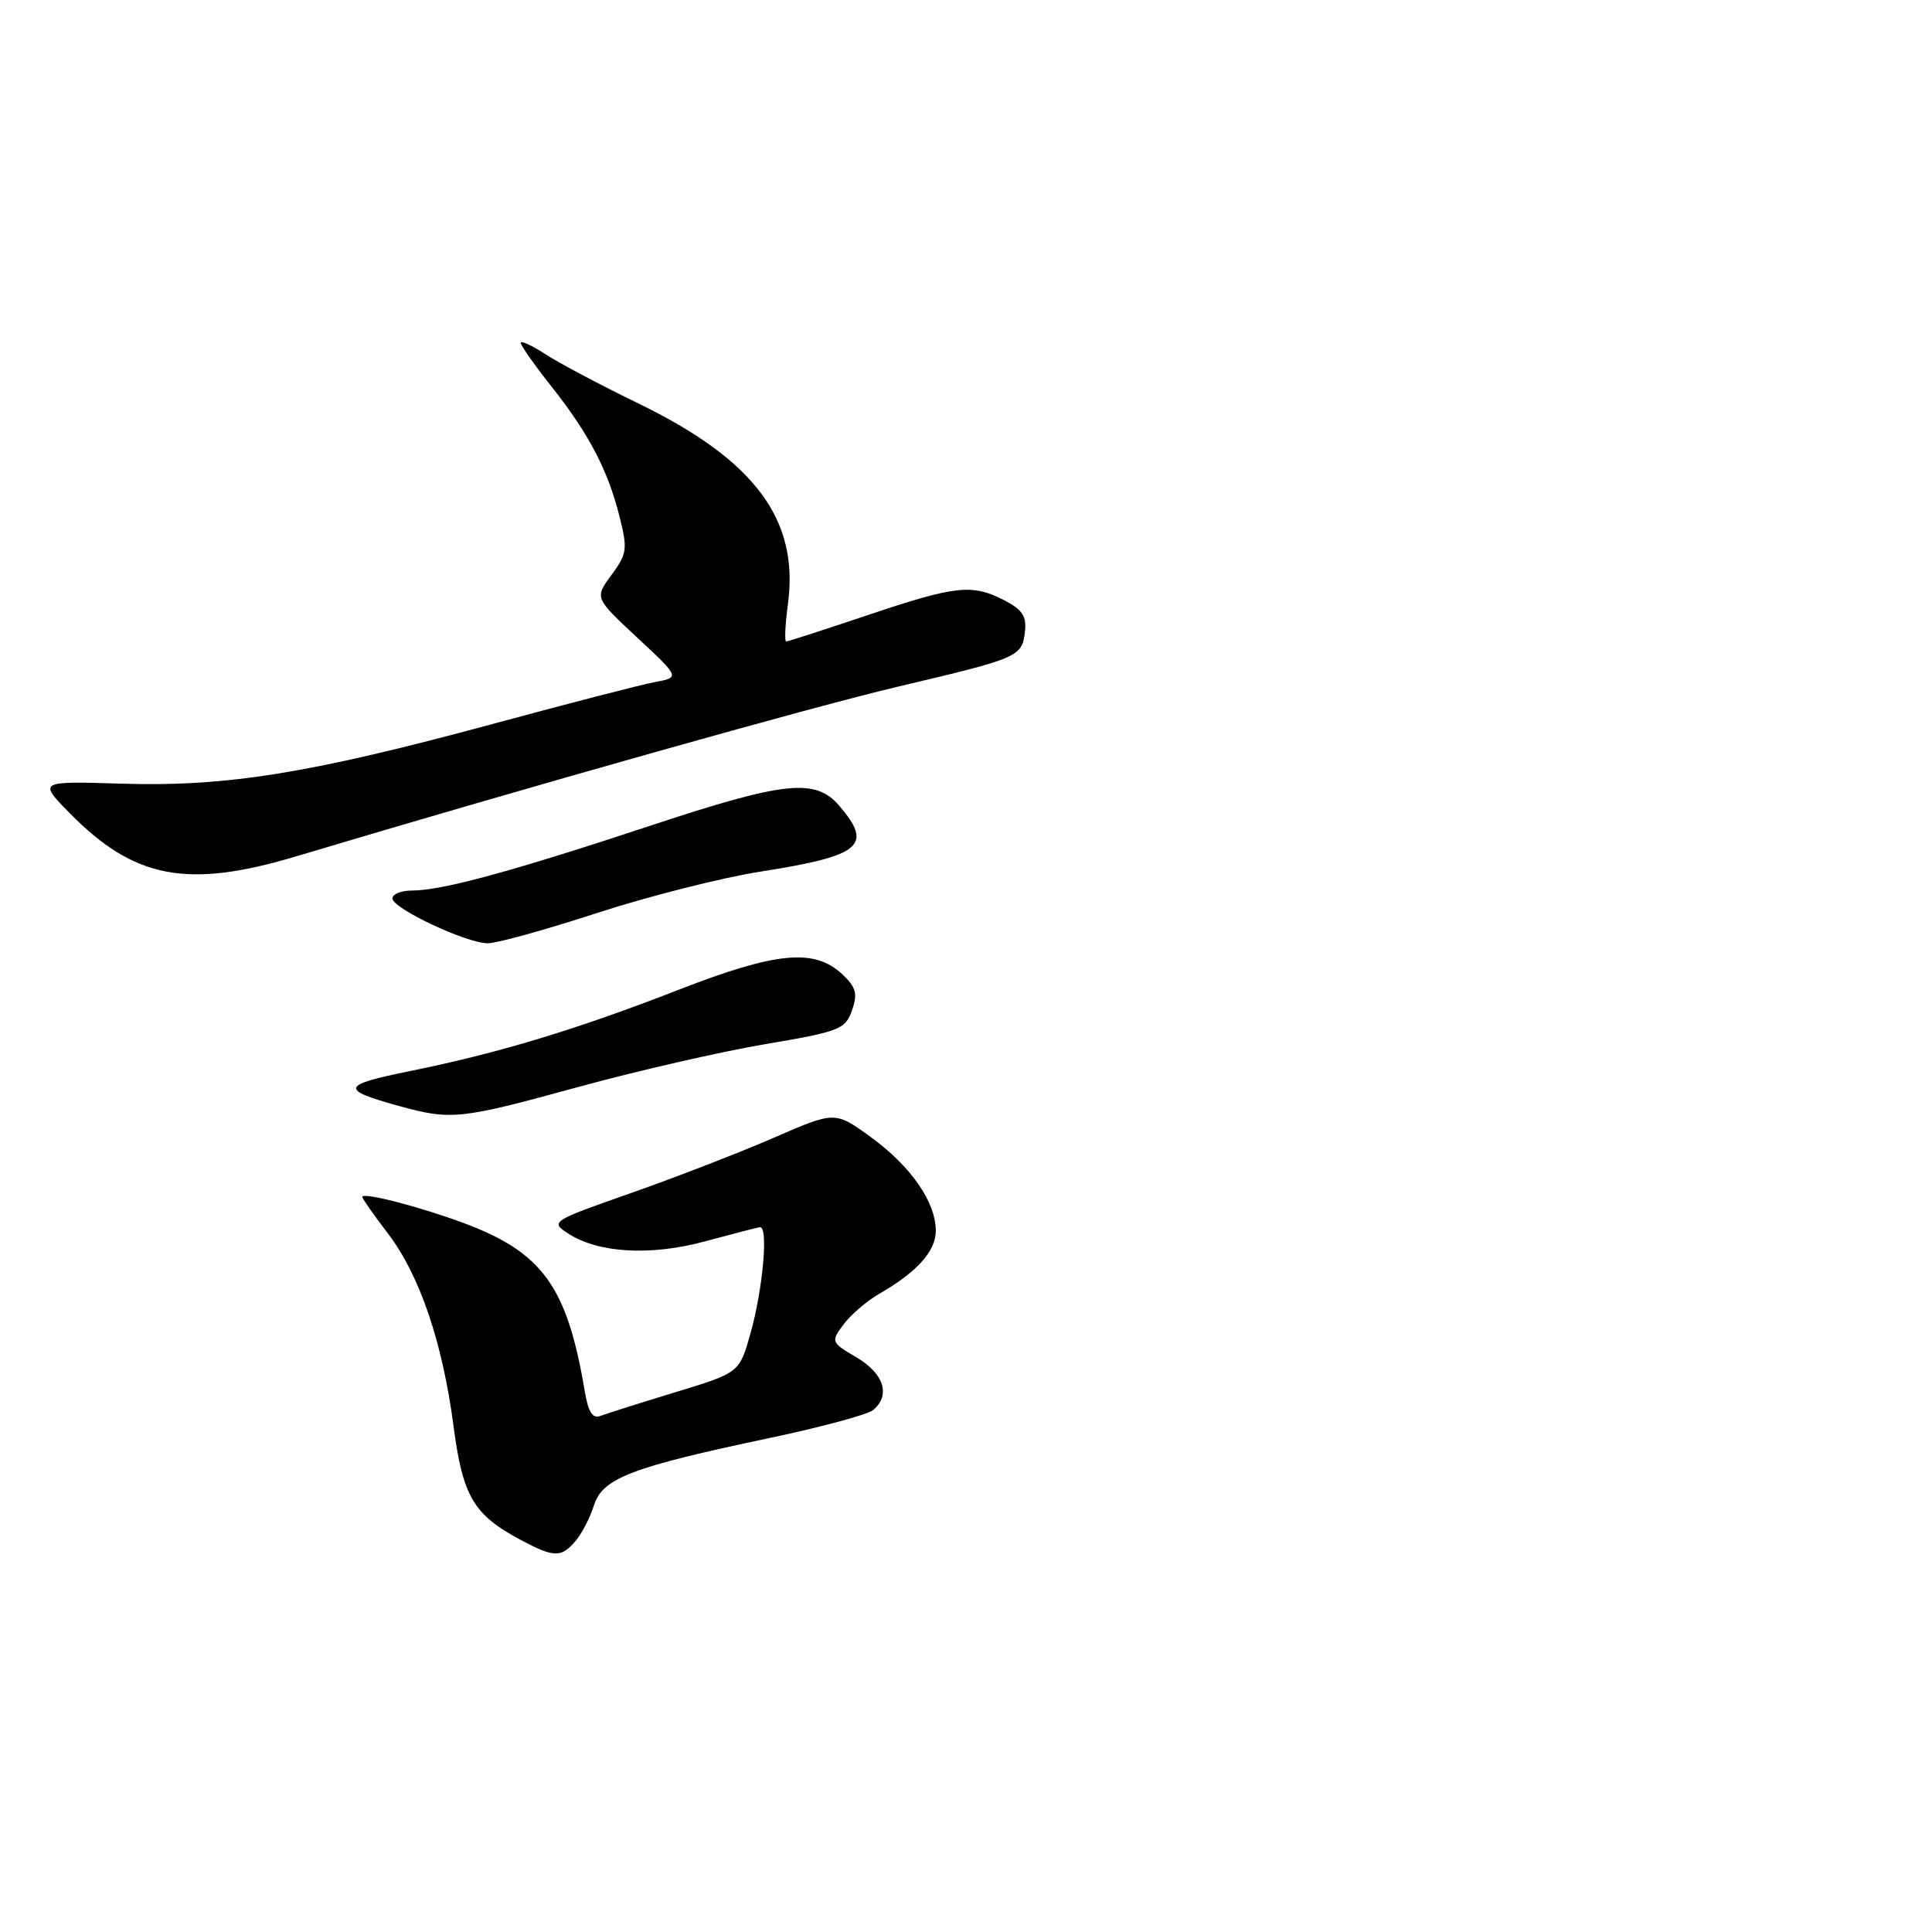 <?xml version="1.0" encoding="UTF-8" standalone="no"?>
<!DOCTYPE svg PUBLIC "-//W3C//DTD SVG 1.1//EN" "http://www.w3.org/Graphics/SVG/1.1/DTD/svg11.dtd" >
<svg xmlns="http://www.w3.org/2000/svg" xmlns:xlink="http://www.w3.org/1999/xlink" version="1.1" viewBox="0 0 256 256">
 <g >
 <path fill="currentColor"
d=" M 76.21 204.25 C 77.05 203.29 78.17 201.15 78.69 199.50 C 79.83 195.87 83.57 194.43 101.94 190.55 C 108.79 189.11 114.97 187.44 115.69 186.84 C 118.04 184.90 117.14 182.01 113.52 179.88 C 110.10 177.86 110.07 177.78 111.77 175.50 C 112.72 174.22 114.85 172.39 116.50 171.44 C 121.52 168.55 124.00 165.78 124.00 163.08 C 123.99 159.27 120.69 154.52 115.36 150.65 C 110.64 147.23 110.64 147.23 102.57 150.74 C 98.13 152.67 89.63 155.97 83.68 158.06 C 73.08 161.78 72.90 161.89 75.24 163.42 C 79.24 166.04 86.17 166.45 93.40 164.49 C 96.99 163.52 100.27 162.67 100.69 162.61 C 101.84 162.44 101.10 170.79 99.44 176.69 C 97.98 181.89 97.98 181.89 89.48 184.48 C 84.80 185.90 80.34 187.32 79.55 187.62 C 78.52 188.01 77.94 187.10 77.48 184.33 C 75.16 170.51 71.91 165.98 61.52 162.09 C 55.68 159.91 48.00 157.92 48.00 158.60 C 48.00 158.81 49.53 160.99 51.40 163.44 C 55.61 168.95 58.64 177.86 60.10 189.00 C 61.32 198.30 62.76 200.73 69.00 204.05 C 73.40 206.39 74.33 206.42 76.21 204.25 Z  M 76.48 144.07 C 84.35 141.91 95.56 139.34 101.38 138.36 C 111.27 136.68 112.02 136.39 112.89 133.88 C 113.67 131.66 113.44 130.82 111.59 129.08 C 107.92 125.64 102.86 126.12 90.00 131.12 C 76.40 136.42 66.09 139.54 54.29 141.93 C 45.17 143.78 44.99 144.37 52.87 146.55 C 59.79 148.45 60.95 148.33 76.48 144.07 Z  M 79.13 120.97 C 85.93 118.76 95.68 116.29 100.78 115.49 C 114.13 113.40 115.74 112.05 111.21 106.77 C 108.06 103.09 104.02 103.51 86.32 109.36 C 67.80 115.49 58.57 118.00 54.61 118.00 C 53.17 118.00 52.00 118.47 52.00 119.05 C 52.00 120.37 61.79 124.98 64.63 124.99 C 65.80 125.00 72.33 123.19 79.13 120.97 Z  M 39.14 113.50 C 70.30 104.18 107.56 93.68 119.00 90.98 C 135.04 87.20 135.41 87.03 135.81 83.71 C 136.05 81.68 135.47 80.78 133.11 79.56 C 128.82 77.34 126.68 77.57 115.00 81.50 C 109.28 83.42 104.41 85.00 104.17 85.00 C 103.94 85.00 104.04 82.74 104.41 79.99 C 105.89 68.84 100.00 60.95 84.63 53.48 C 79.61 51.04 74.04 48.09 72.25 46.92 C 70.46 45.76 69.00 45.09 69.00 45.43 C 69.00 45.78 70.83 48.38 73.07 51.21 C 78.04 57.50 80.53 62.25 82.09 68.44 C 83.18 72.76 83.09 73.39 81.03 76.18 C 78.78 79.22 78.78 79.22 84.44 84.49 C 90.10 89.76 90.10 89.76 86.77 90.38 C 84.93 90.73 75.23 93.23 65.20 95.95 C 41.04 102.49 29.98 104.27 16.15 103.84 C 5.07 103.50 5.07 103.50 9.24 107.75 C 17.77 116.43 24.81 117.78 39.14 113.50 Z "/>
</g>
</svg>